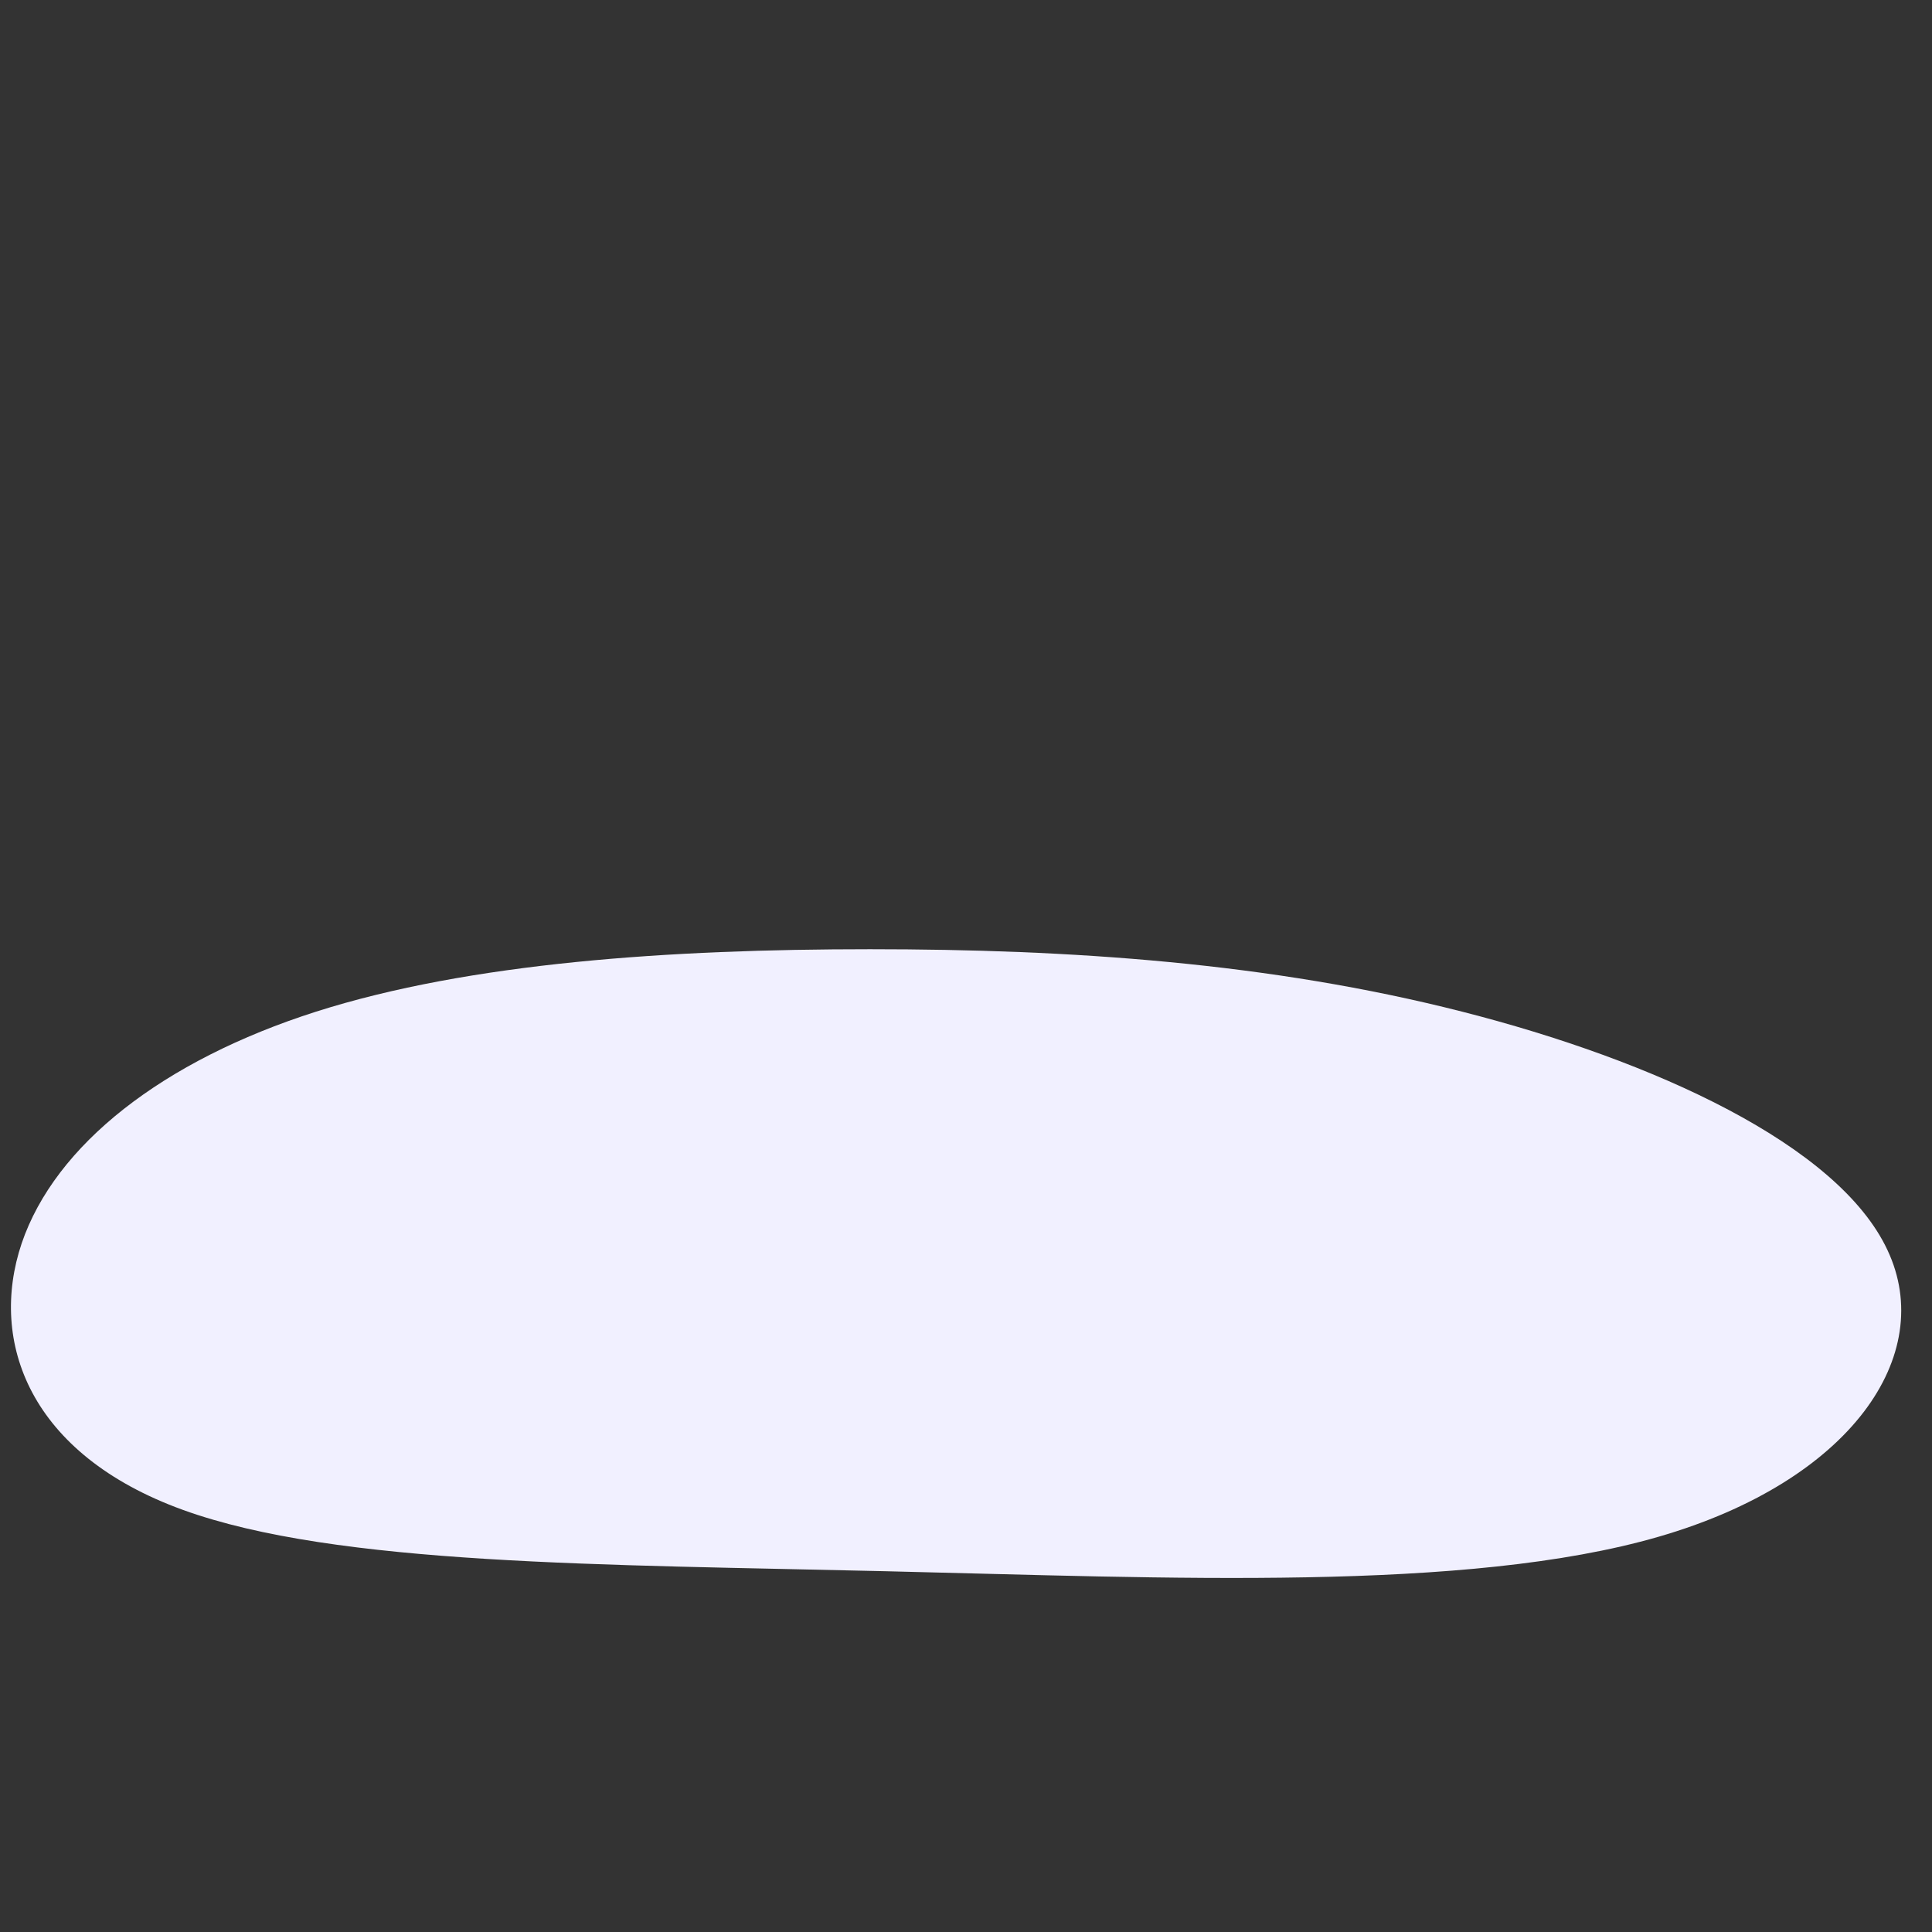 <?xml version="1.0" encoding="UTF-8" standalone="no"?>
<svg
   xmlns:dc="http://purl.org/dc/elements/1.1/"
   xmlns:cc="http://creativecommons.org/ns#"
   xmlns:rdf="http://www.w3.org/1999/02/22-rdf-syntax-ns#"
   xmlns:svg="http://www.w3.org/2000/svg"
   xmlns="http://www.w3.org/2000/svg"
   xmlns:sodipodi="http://sodipodi.sourceforge.net/DTD/sodipodi-0.dtd"
   xmlns:inkscape="http://www.inkscape.org/namespaces/inkscape"
   width="600"
   height="600"
   viewBox="0 0 600 600"
   version="1.1"
   id="svg6"
   sodipodi:docname="blob-shape.svg"
   inkscape:version="0.92.2 5c3e80d, 2017-08-06">
  <rect x="0" y="0" width="600" height="600" fill="#333333" stroke="none"/>
  <defs
     id="defs10" />
  <sodipodi:namedview
     pagecolor="#ffffff"
     bordercolor="#666666"
     borderopacity="1"
     objecttolerance="10"
     gridtolerance="10"
     guidetolerance="10"
     inkscape:pageopacity="0"
     inkscape:pageshadow="2"
     inkscape:window-width="1284"
     inkscape:window-height="781"
     id="namedview8"
     showgrid="false"
     inkscape:zoom="0.39333333"
     inkscape:cx="300"
     inkscape:cy="300"
     inkscape:window-x="0"
     inkscape:window-y="0"
     inkscape:window-maximized="0"
     inkscape:current-layer="svg6" />
  <g
     transform="matrix(1.351,0,0,0.57,270.166,381.771)"
     id="g4">
    <path
       d="m 136.1,-118.6 c 44.2,26.7 86.5,72.6 97.8,129.9 11.4,57.3 -8.4,125.9 -52.6,156.2 -44.1,30.3 -112.7,22.4 -177.6,18.8 -65,-3.7 -126.3,-3.1 -161.6,-33.4 -35.3,-30.3 -44.7,-91.6 -37.1,-145.2 7.7,-53.7 32.4,-99.6 67.7,-126.3 35.4,-26.7 81.3,-34 127.3,-34 46,0 91.9,7.3 136.1,34 z"
       id="path2"
       inkscape:connector-curvature="0"
       style="fill:#f1f0ff" />
  </g>
</svg>

